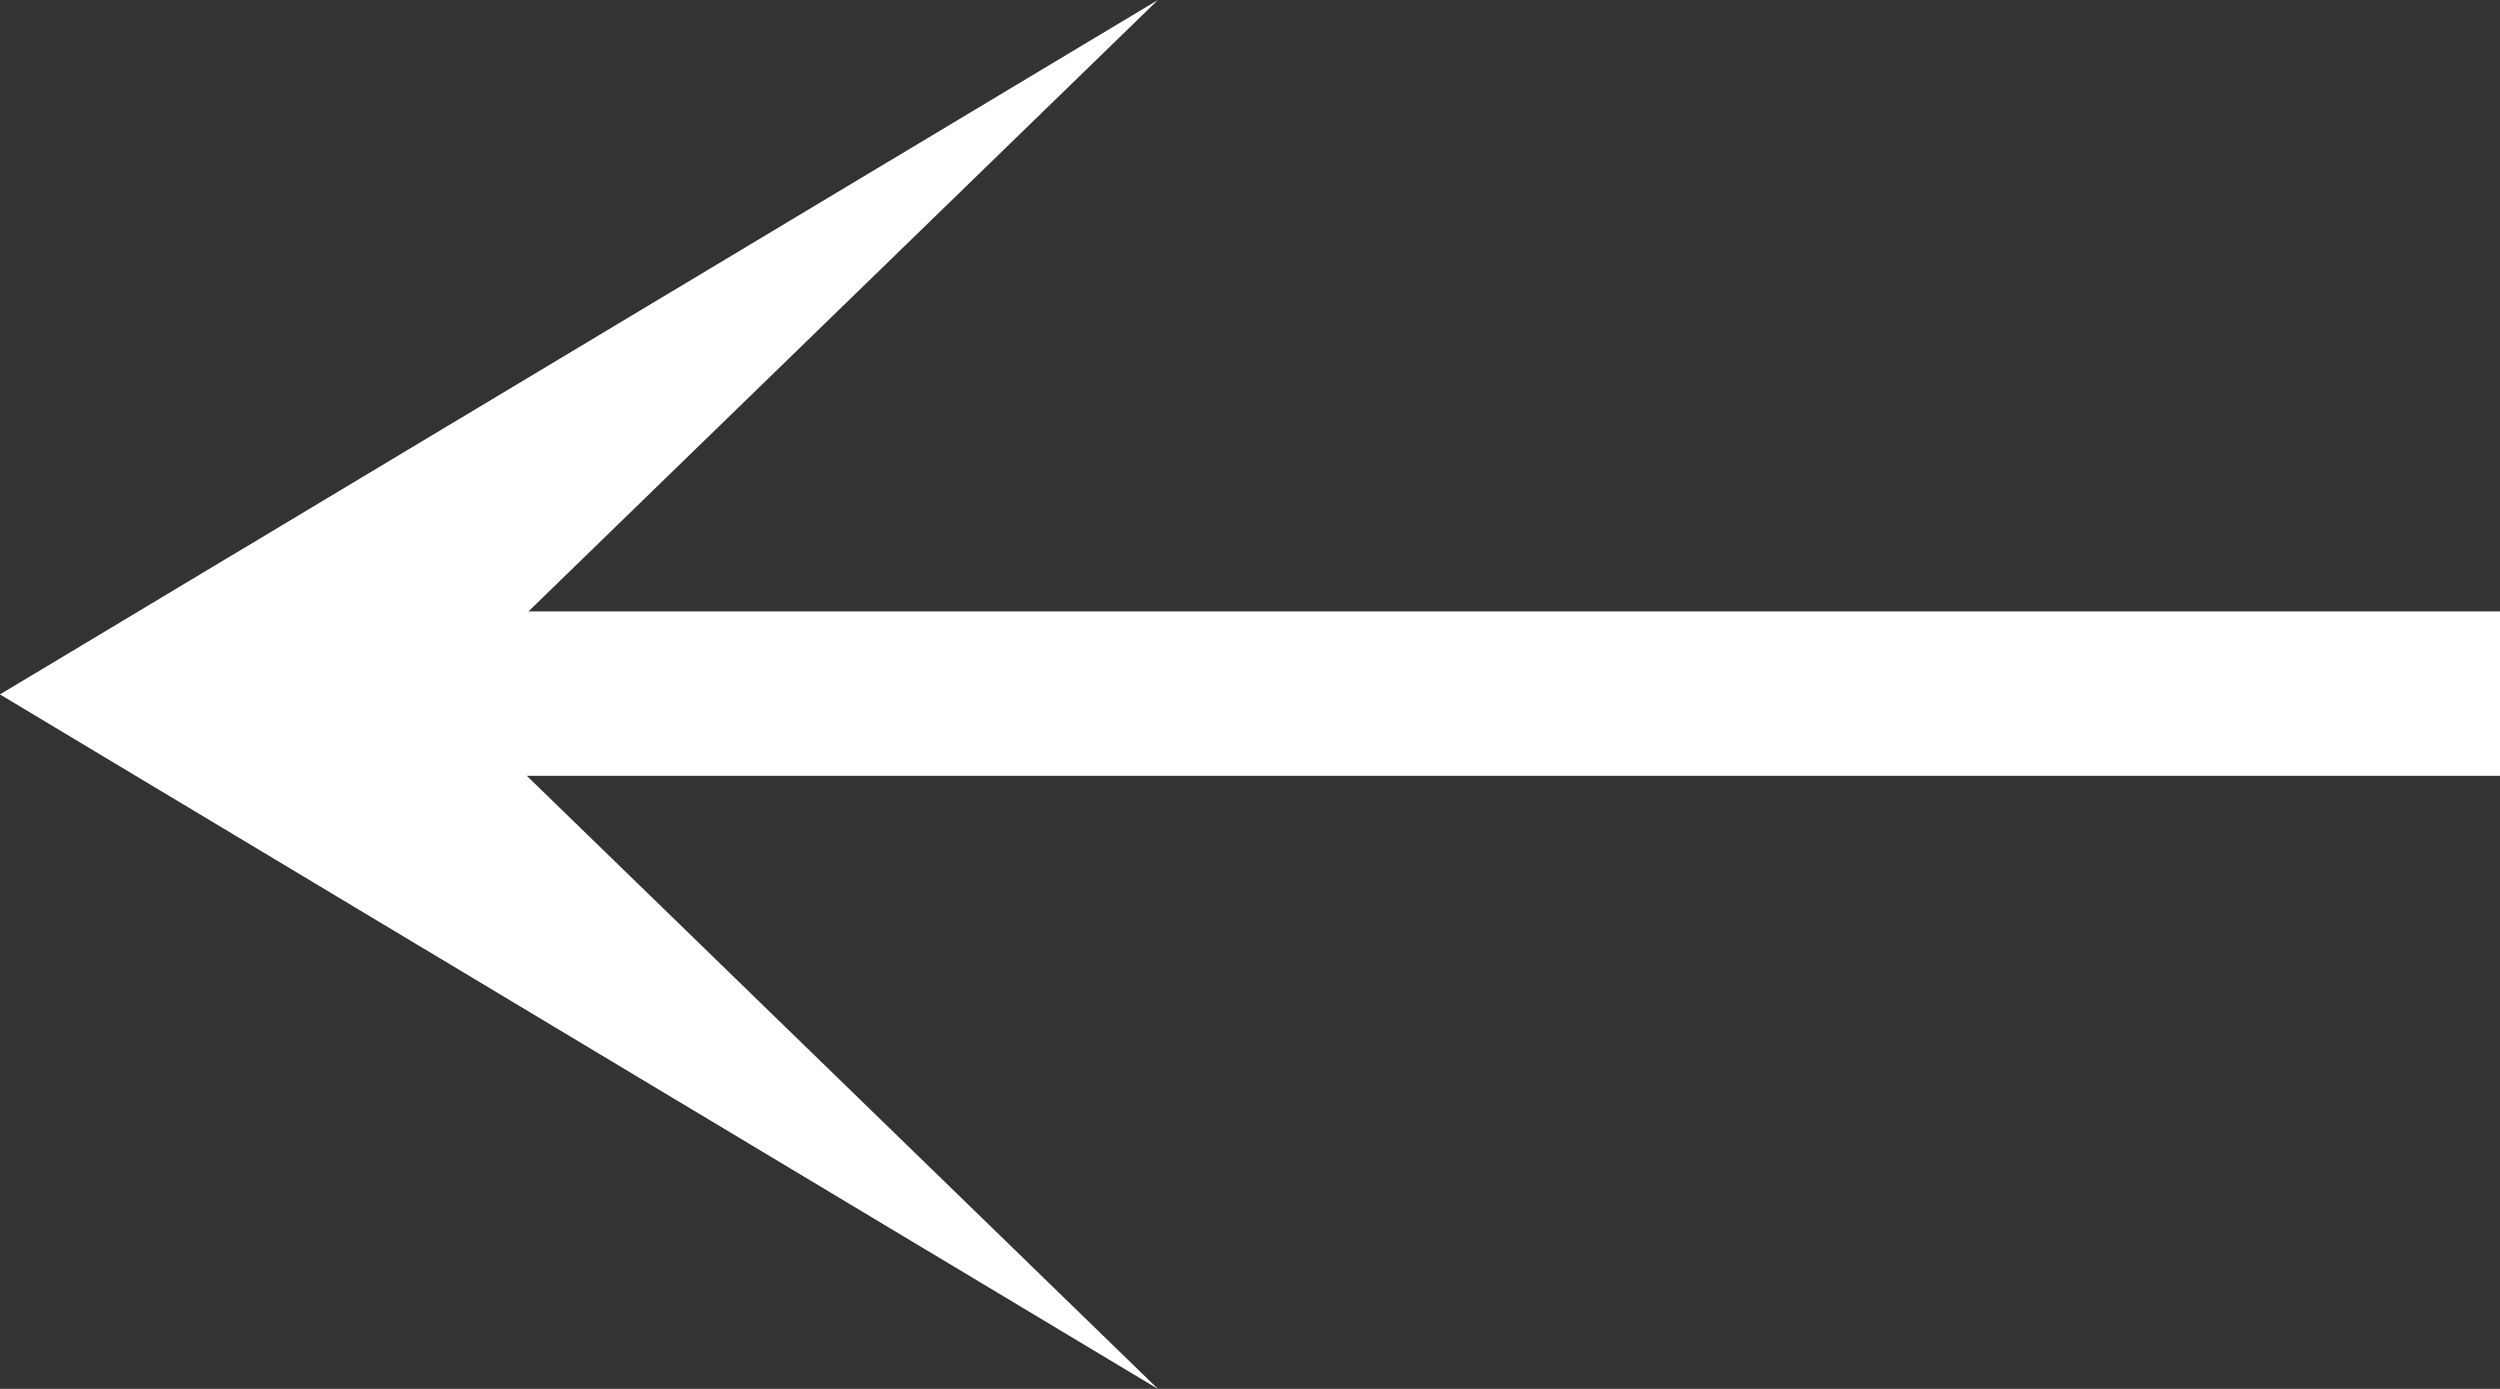 <svg 
 xmlns="http://www.w3.org/2000/svg"
 xmlns:xlink="http://www.w3.org/1999/xlink"
 width="18px" height="10px">
<rect width="100%" height="100%" fill="#333333" stroke="none"/>
<path fill-rule="evenodd"  fill="rgb(255, 255, 255)"
 d="M8.337,-0.000 L0.001,4.999 L-0.001,5.000 L-0.000,5.000 L-0.001,5.000 L0.000,5.000 L8.337,10.000 L3.793,5.586 L18.000,5.586 L18.000,4.402 L3.805,4.402 L8.337,-0.000 Z"/>
</svg>
